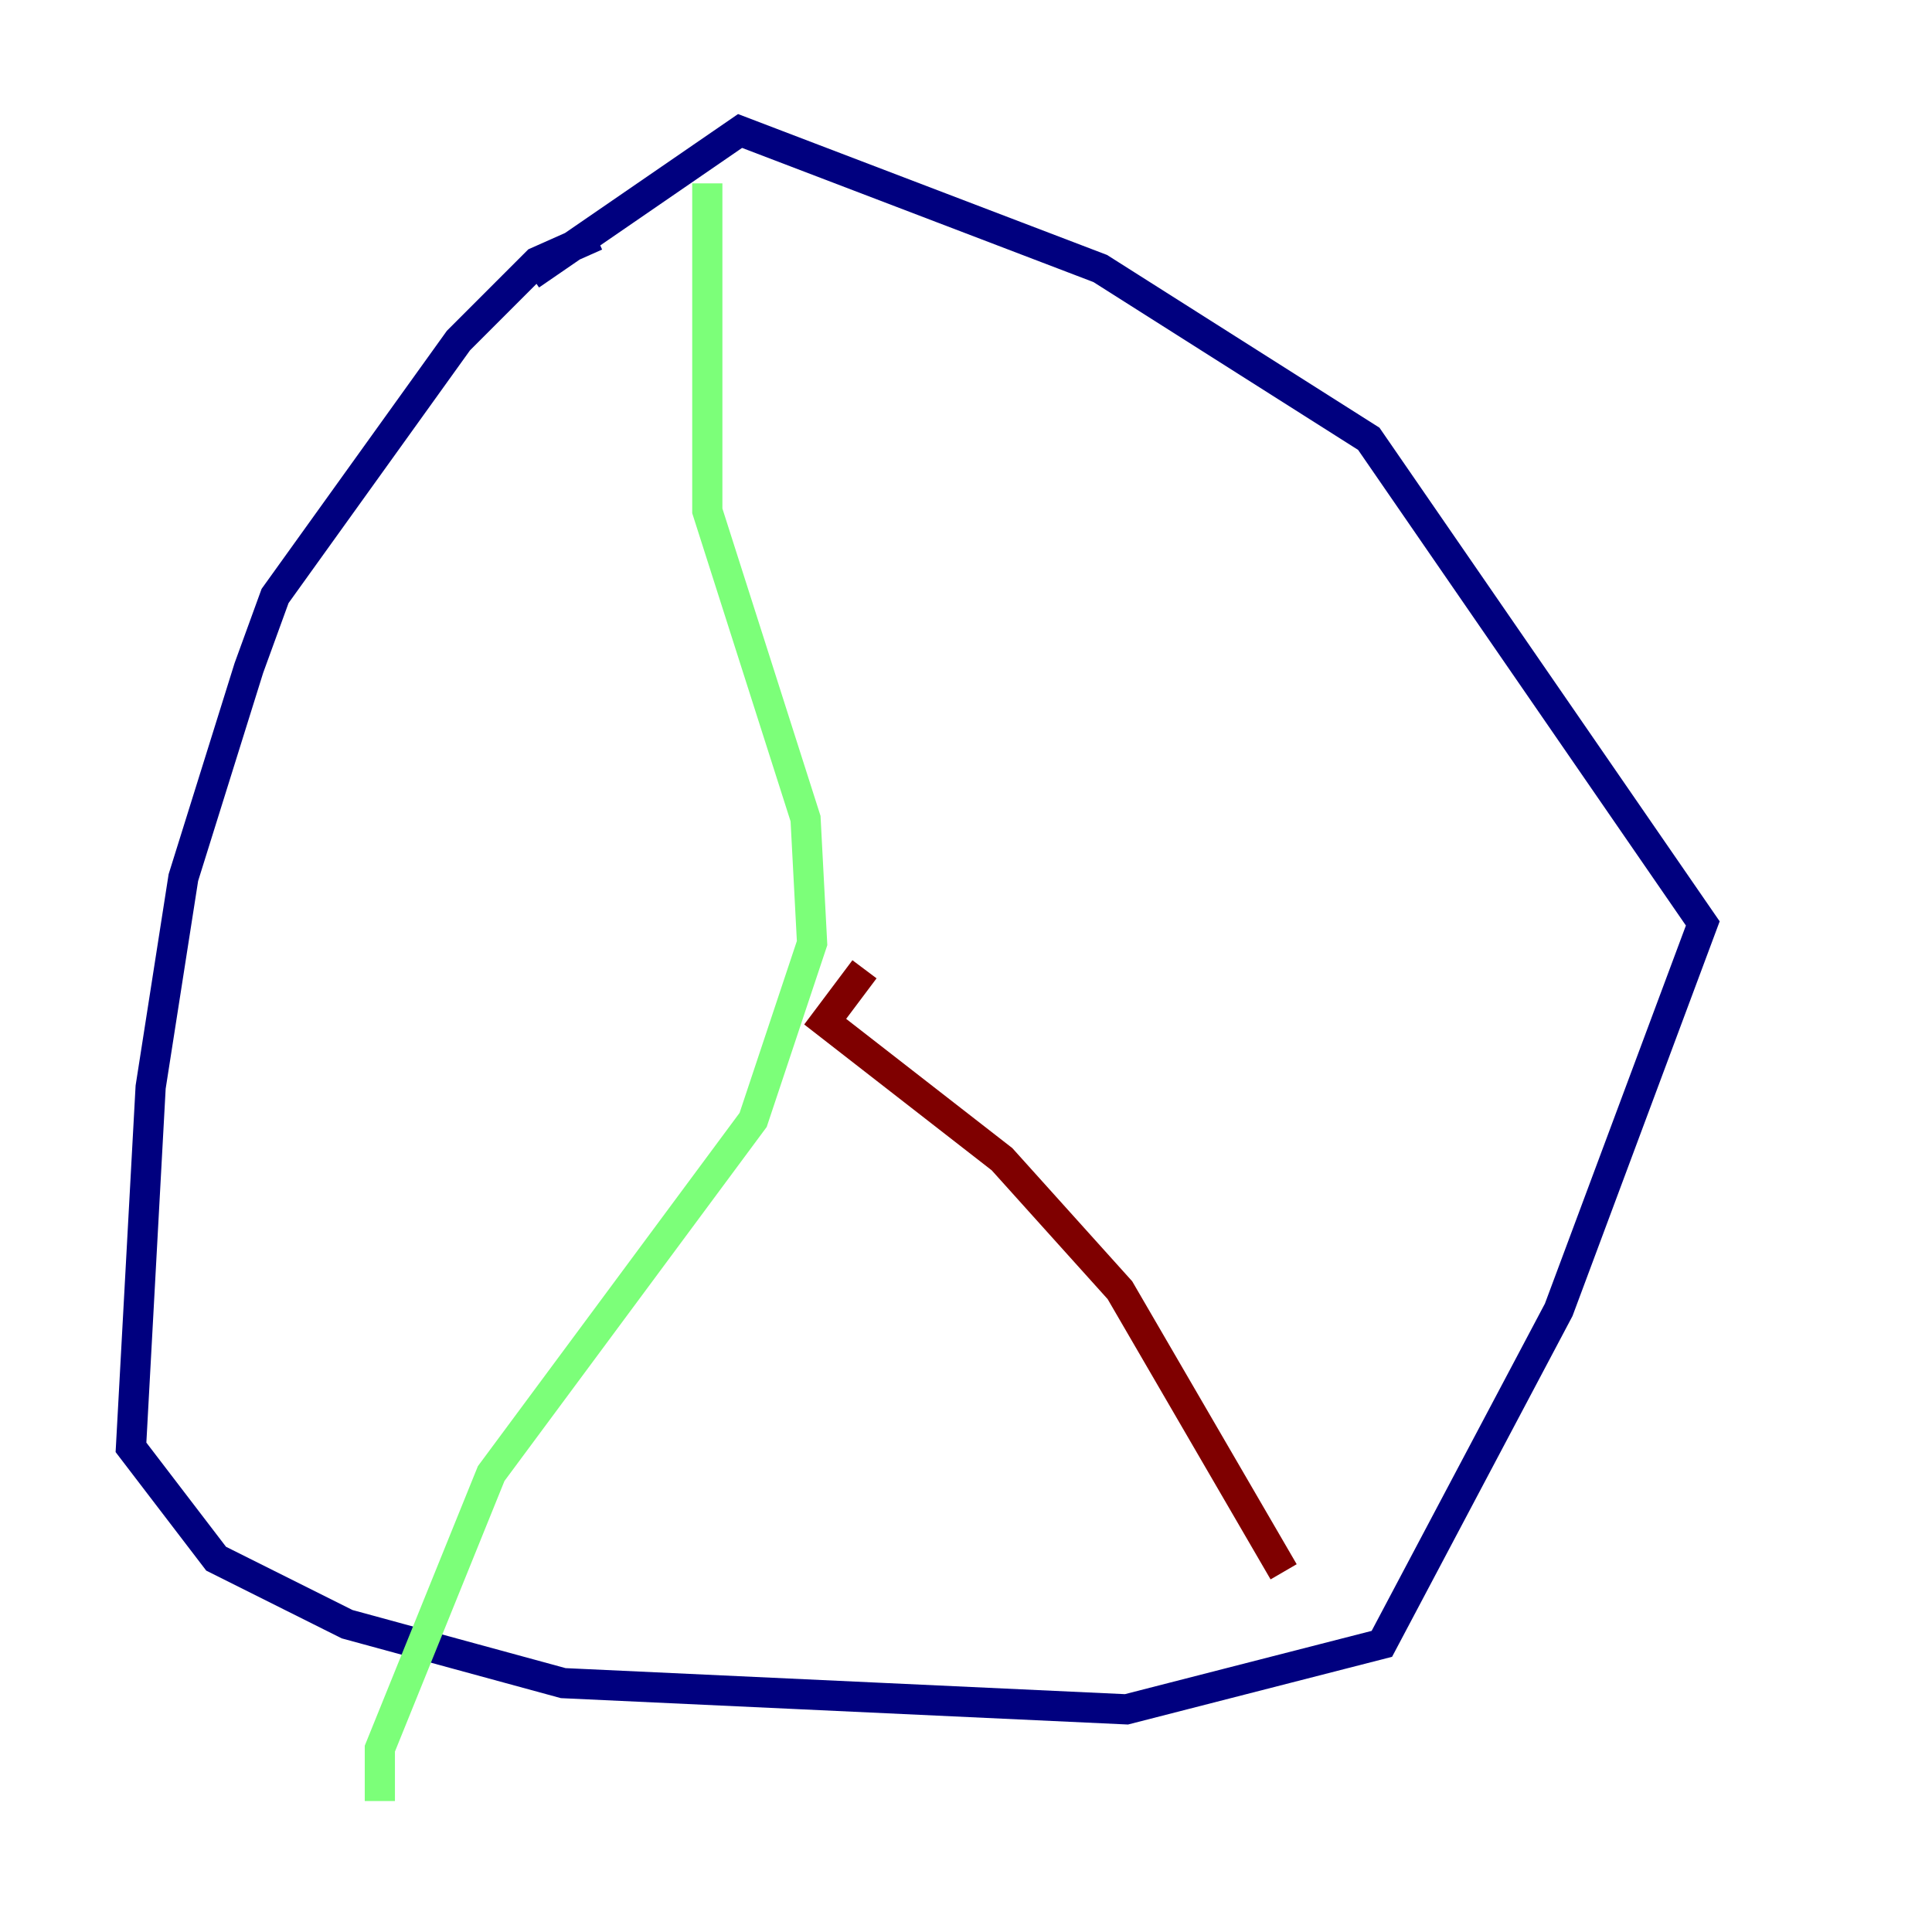 <?xml version="1.0" encoding="utf-8" ?>
<svg baseProfile="tiny" height="128" version="1.2" viewBox="0,0,128,128" width="128" xmlns="http://www.w3.org/2000/svg" xmlns:ev="http://www.w3.org/2001/xml-events" xmlns:xlink="http://www.w3.org/1999/xlink"><defs /><polyline fill="none" points="39.485,15.62 35.58,17.356 30.373,22.563 18.224,39.485 16.488,44.258 12.149,58.142 9.98,72.027 8.678,95.891 14.319,103.268 22.997,107.607 37.315,111.512 74.63,113.248 91.552,108.909 103.268,86.78 112.814,61.18 90.685,29.071 72.895,17.79 49.031,8.678 35.146,18.224" stroke="#00007f" stroke-width="2" /><polyline fill="none" points="46.861,12.149 46.861,33.844 53.37,54.237 53.803,62.481 49.898,74.197 32.542,97.627 25.166,115.851 25.166,119.322" stroke="#7cff79" stroke-width="2" /><polyline fill="none" points="57.275,64.217 54.671,67.688 66.386,76.8 74.197,85.478 85.044,104.136" stroke="#7f0000" stroke-width="2" /></svg>
